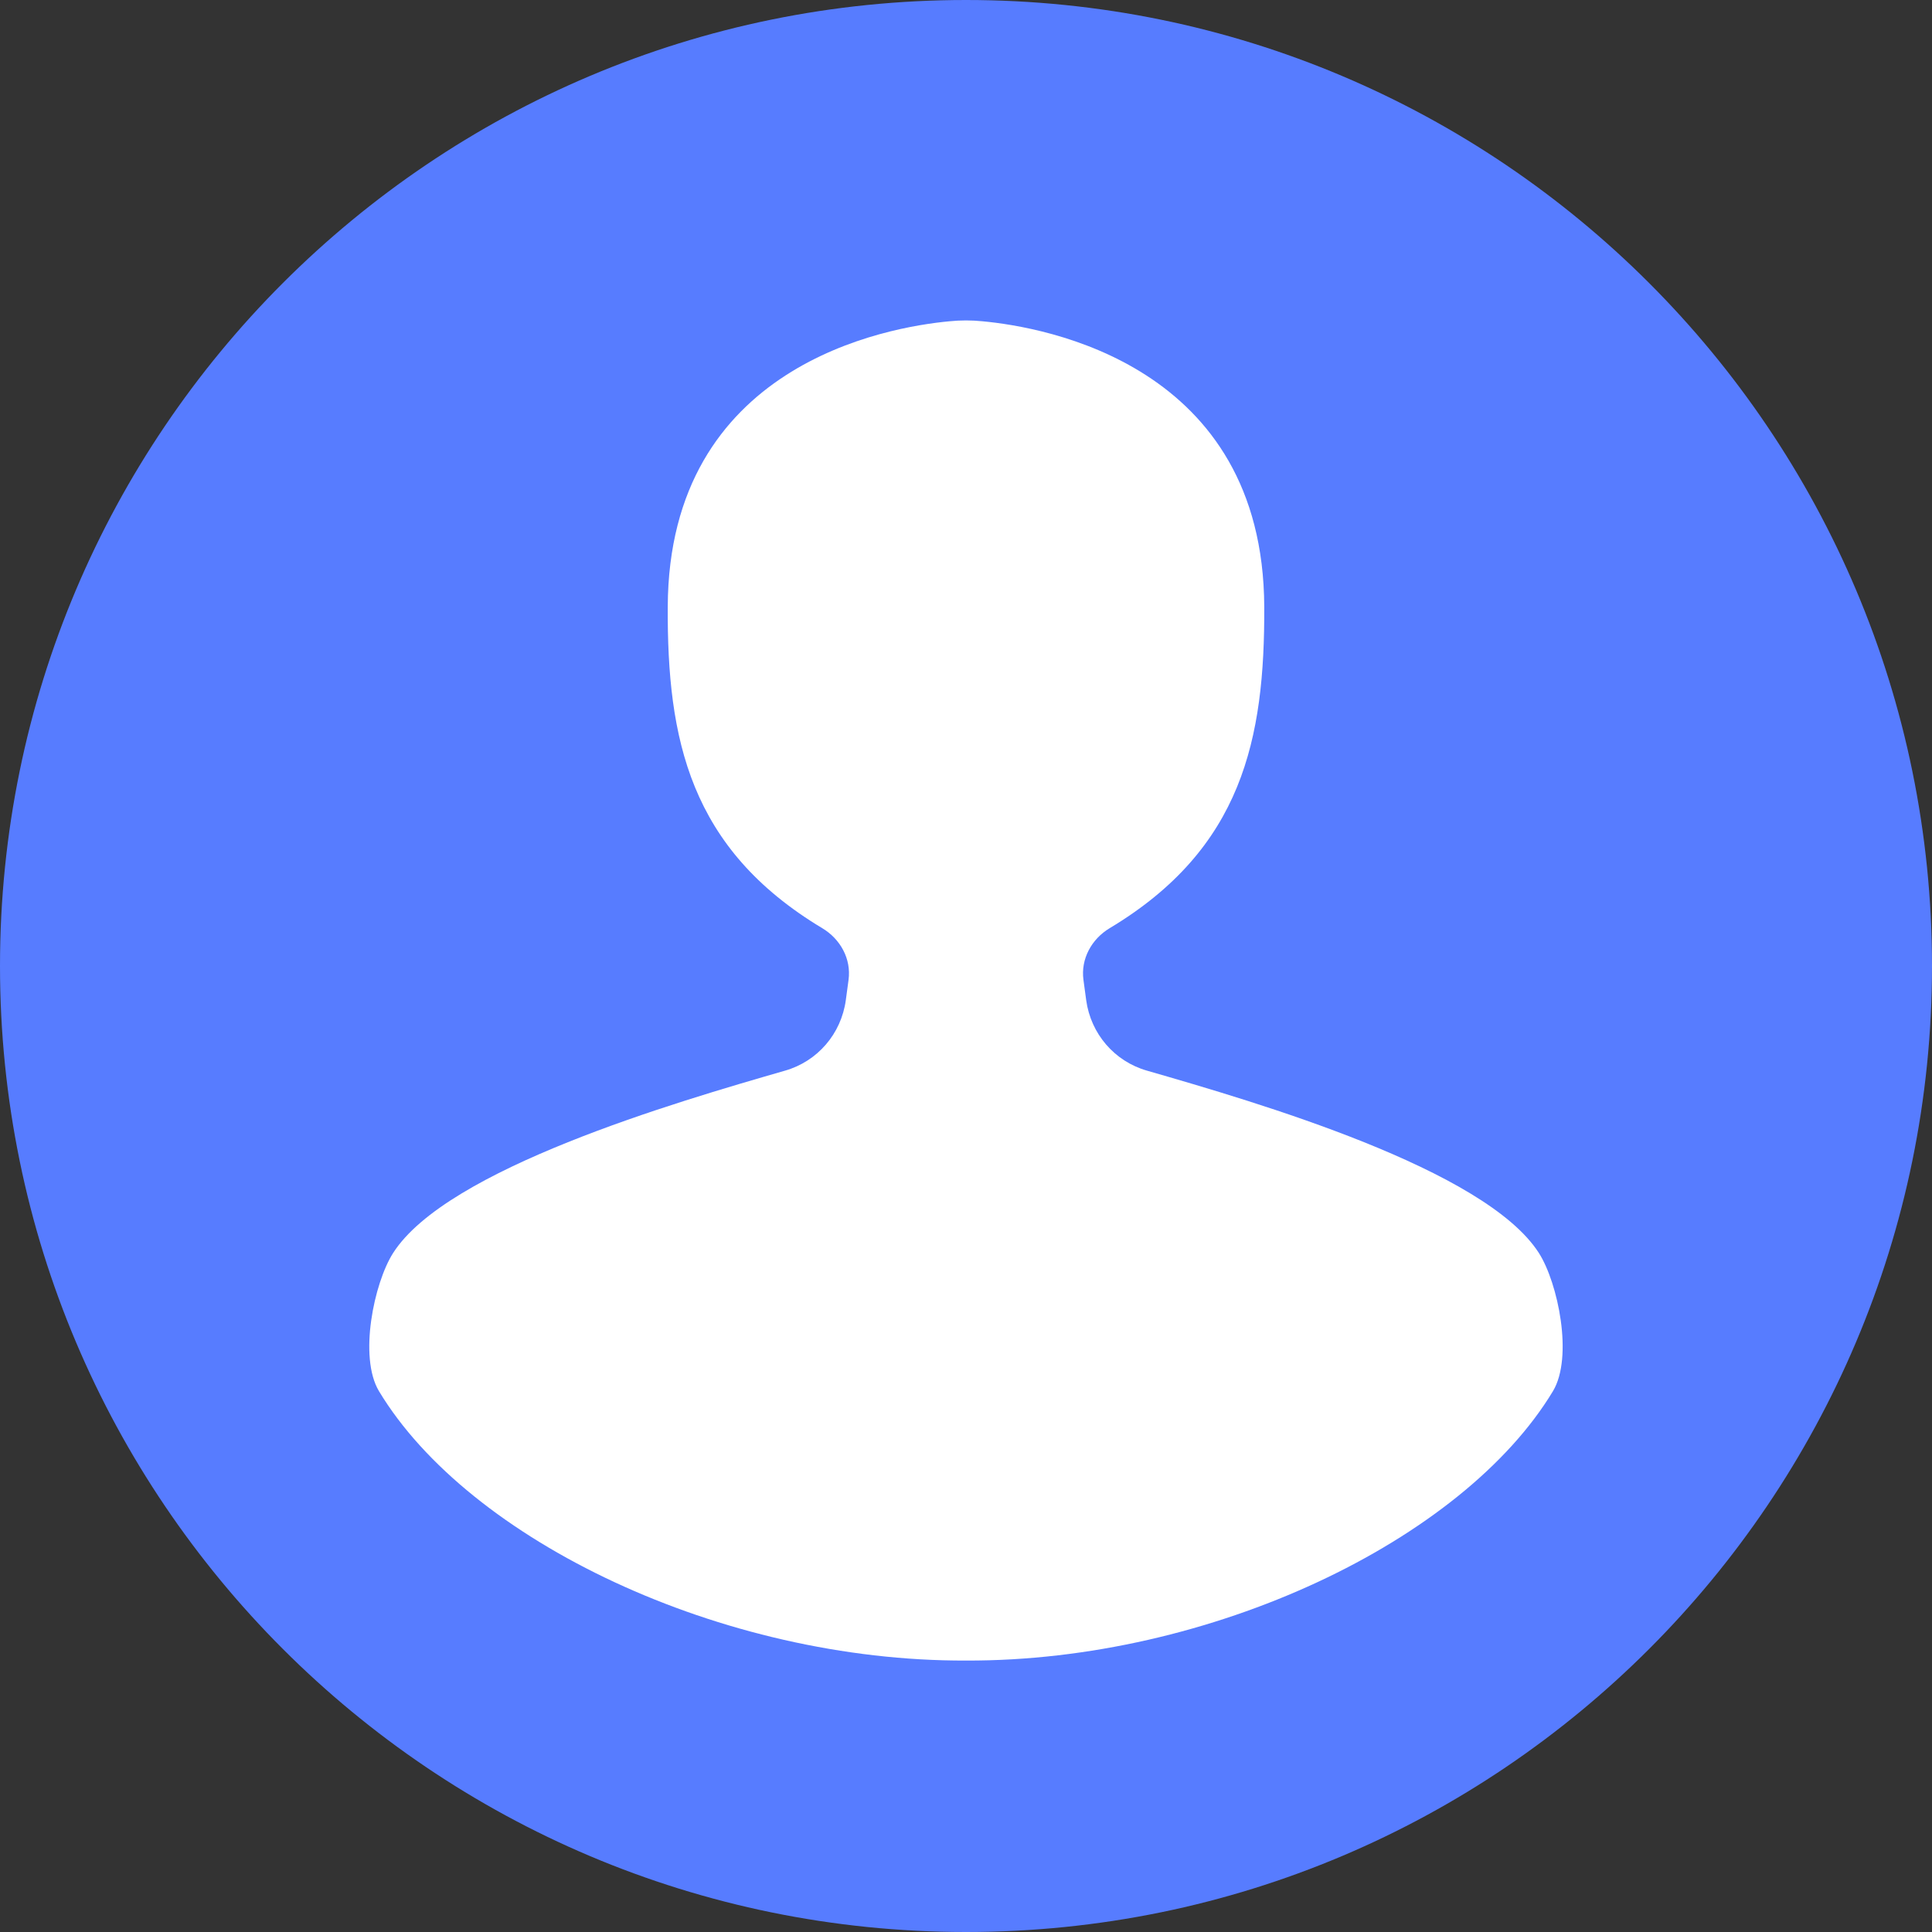 <svg width="24" height="24" viewBox="0 0 24 24" fill="none" xmlns="http://www.w3.org/2000/svg">
<rect x="0" y="0" width="24" height="24" fill="#333333" stroke="none"/>
<path d="M24 12C24 18.627 18.627 24 12 24C5.373 24 0 18.627 0 12C0 5.373 5.373 0 12 0C18.627 0 24 5.373 24 12" fill="#577CFF"/>
<path d="M19.117 15.566C18.45 14.521 15.613 13.693 14.248 13.3C13.843 13.184 13.55 12.841 13.493 12.424L13.459 12.172C13.424 11.912 13.56 11.665 13.785 11.53C15.435 10.54 15.712 9.178 15.705 7.536C15.691 4.531 12.98 4.063 12.205 3.991C12.067 3.977 11.933 3.977 11.795 3.991C11.019 4.063 8.308 4.531 8.295 7.536C8.287 9.178 8.564 10.54 10.214 11.53C10.44 11.665 10.576 11.912 10.541 12.172L10.507 12.424C10.45 12.841 10.157 13.184 9.752 13.3C8.387 13.693 5.549 14.521 4.883 15.566C4.646 15.938 4.453 16.858 4.708 17.282C5.826 19.137 8.964 20.639 12 20.628C15.036 20.639 18.173 19.137 19.291 17.282C19.546 16.858 19.354 15.938 19.117 15.566" fill="white"/>
</svg>
